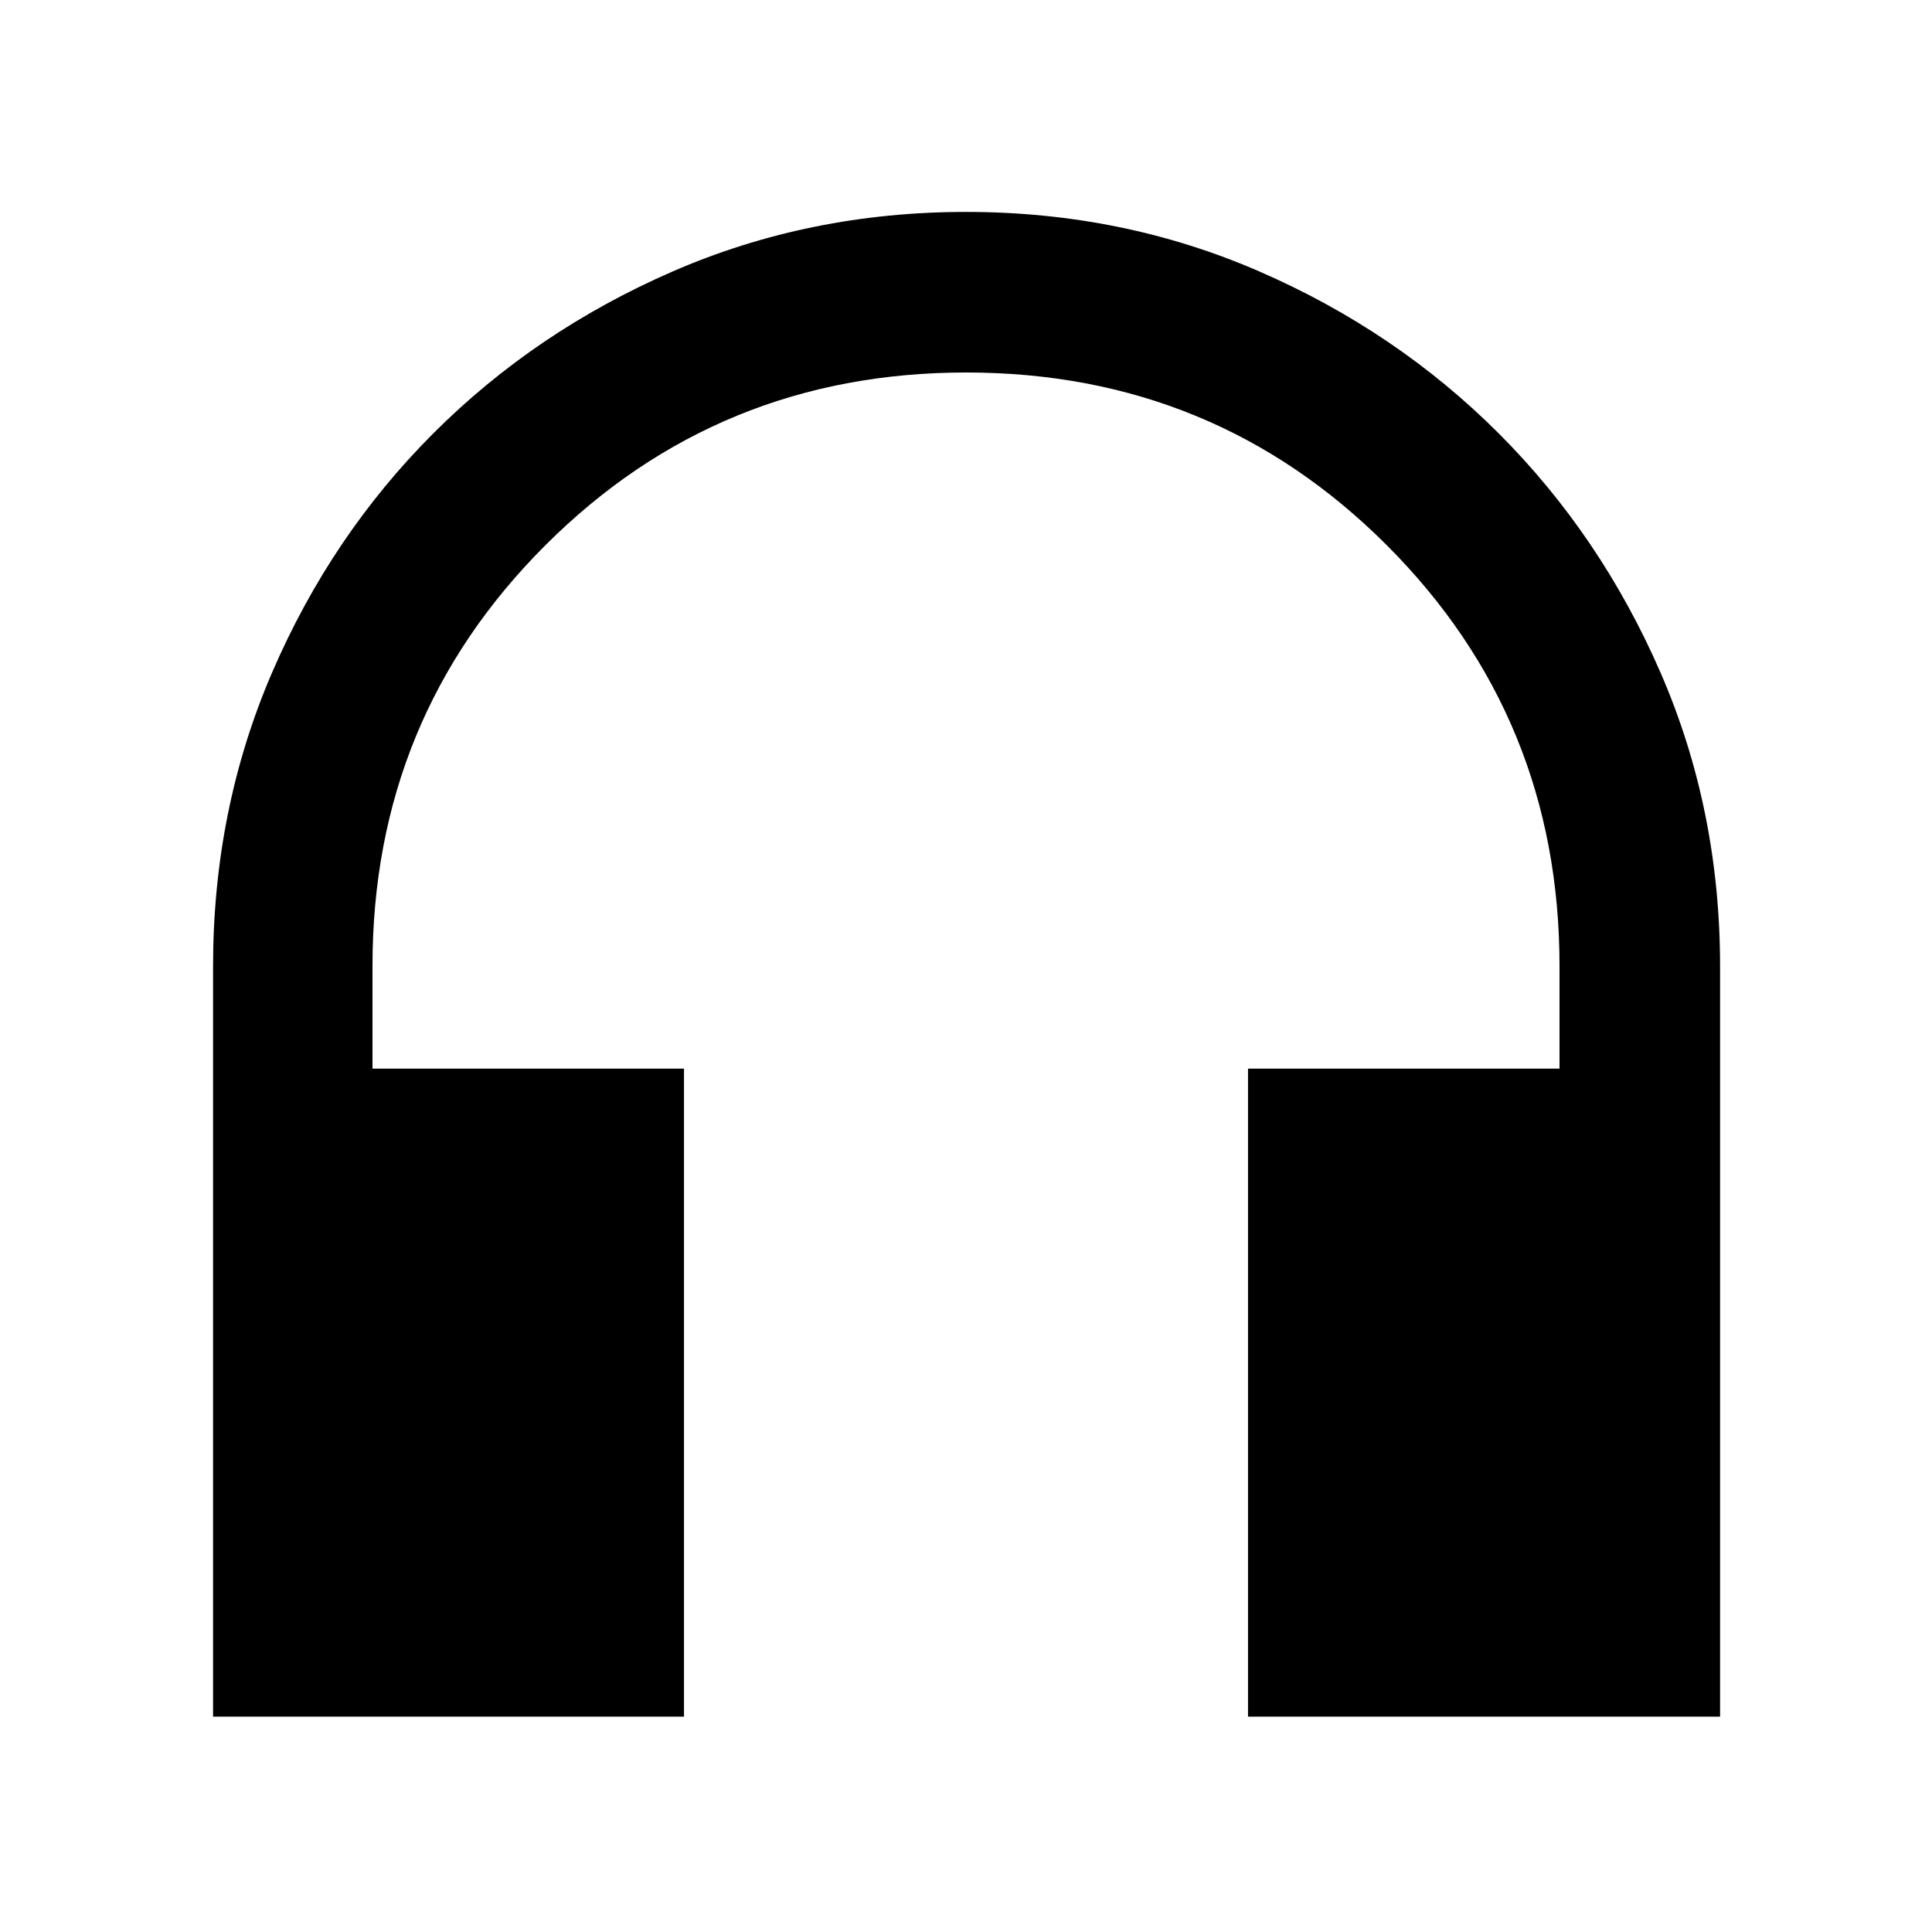 <svg xmlns="http://www.w3.org/2000/svg" width="48" height="48" viewBox="0 -960 960 960"><path d="M339.87-106.999H105.869v-372.787q0-78.04 29.348-146.084 29.348-68.043 80.109-118.804 50.761-50.761 118.804-80.392 68.044-29.63 145.87-29.63 77.826 0 145.87 29.63 68.043 29.631 118.804 80.392 50.761 50.761 80.392 118.804 29.63 68.044 29.63 146.084v372.787H620.13v-322.002h154.783V-480q0-123.231-85.813-209.072-85.813-85.841-209.005-85.841-123.191 0-209.099 85.841Q185.087-603.231 185.087-480v50.999H339.87v322.002Z"/></svg>